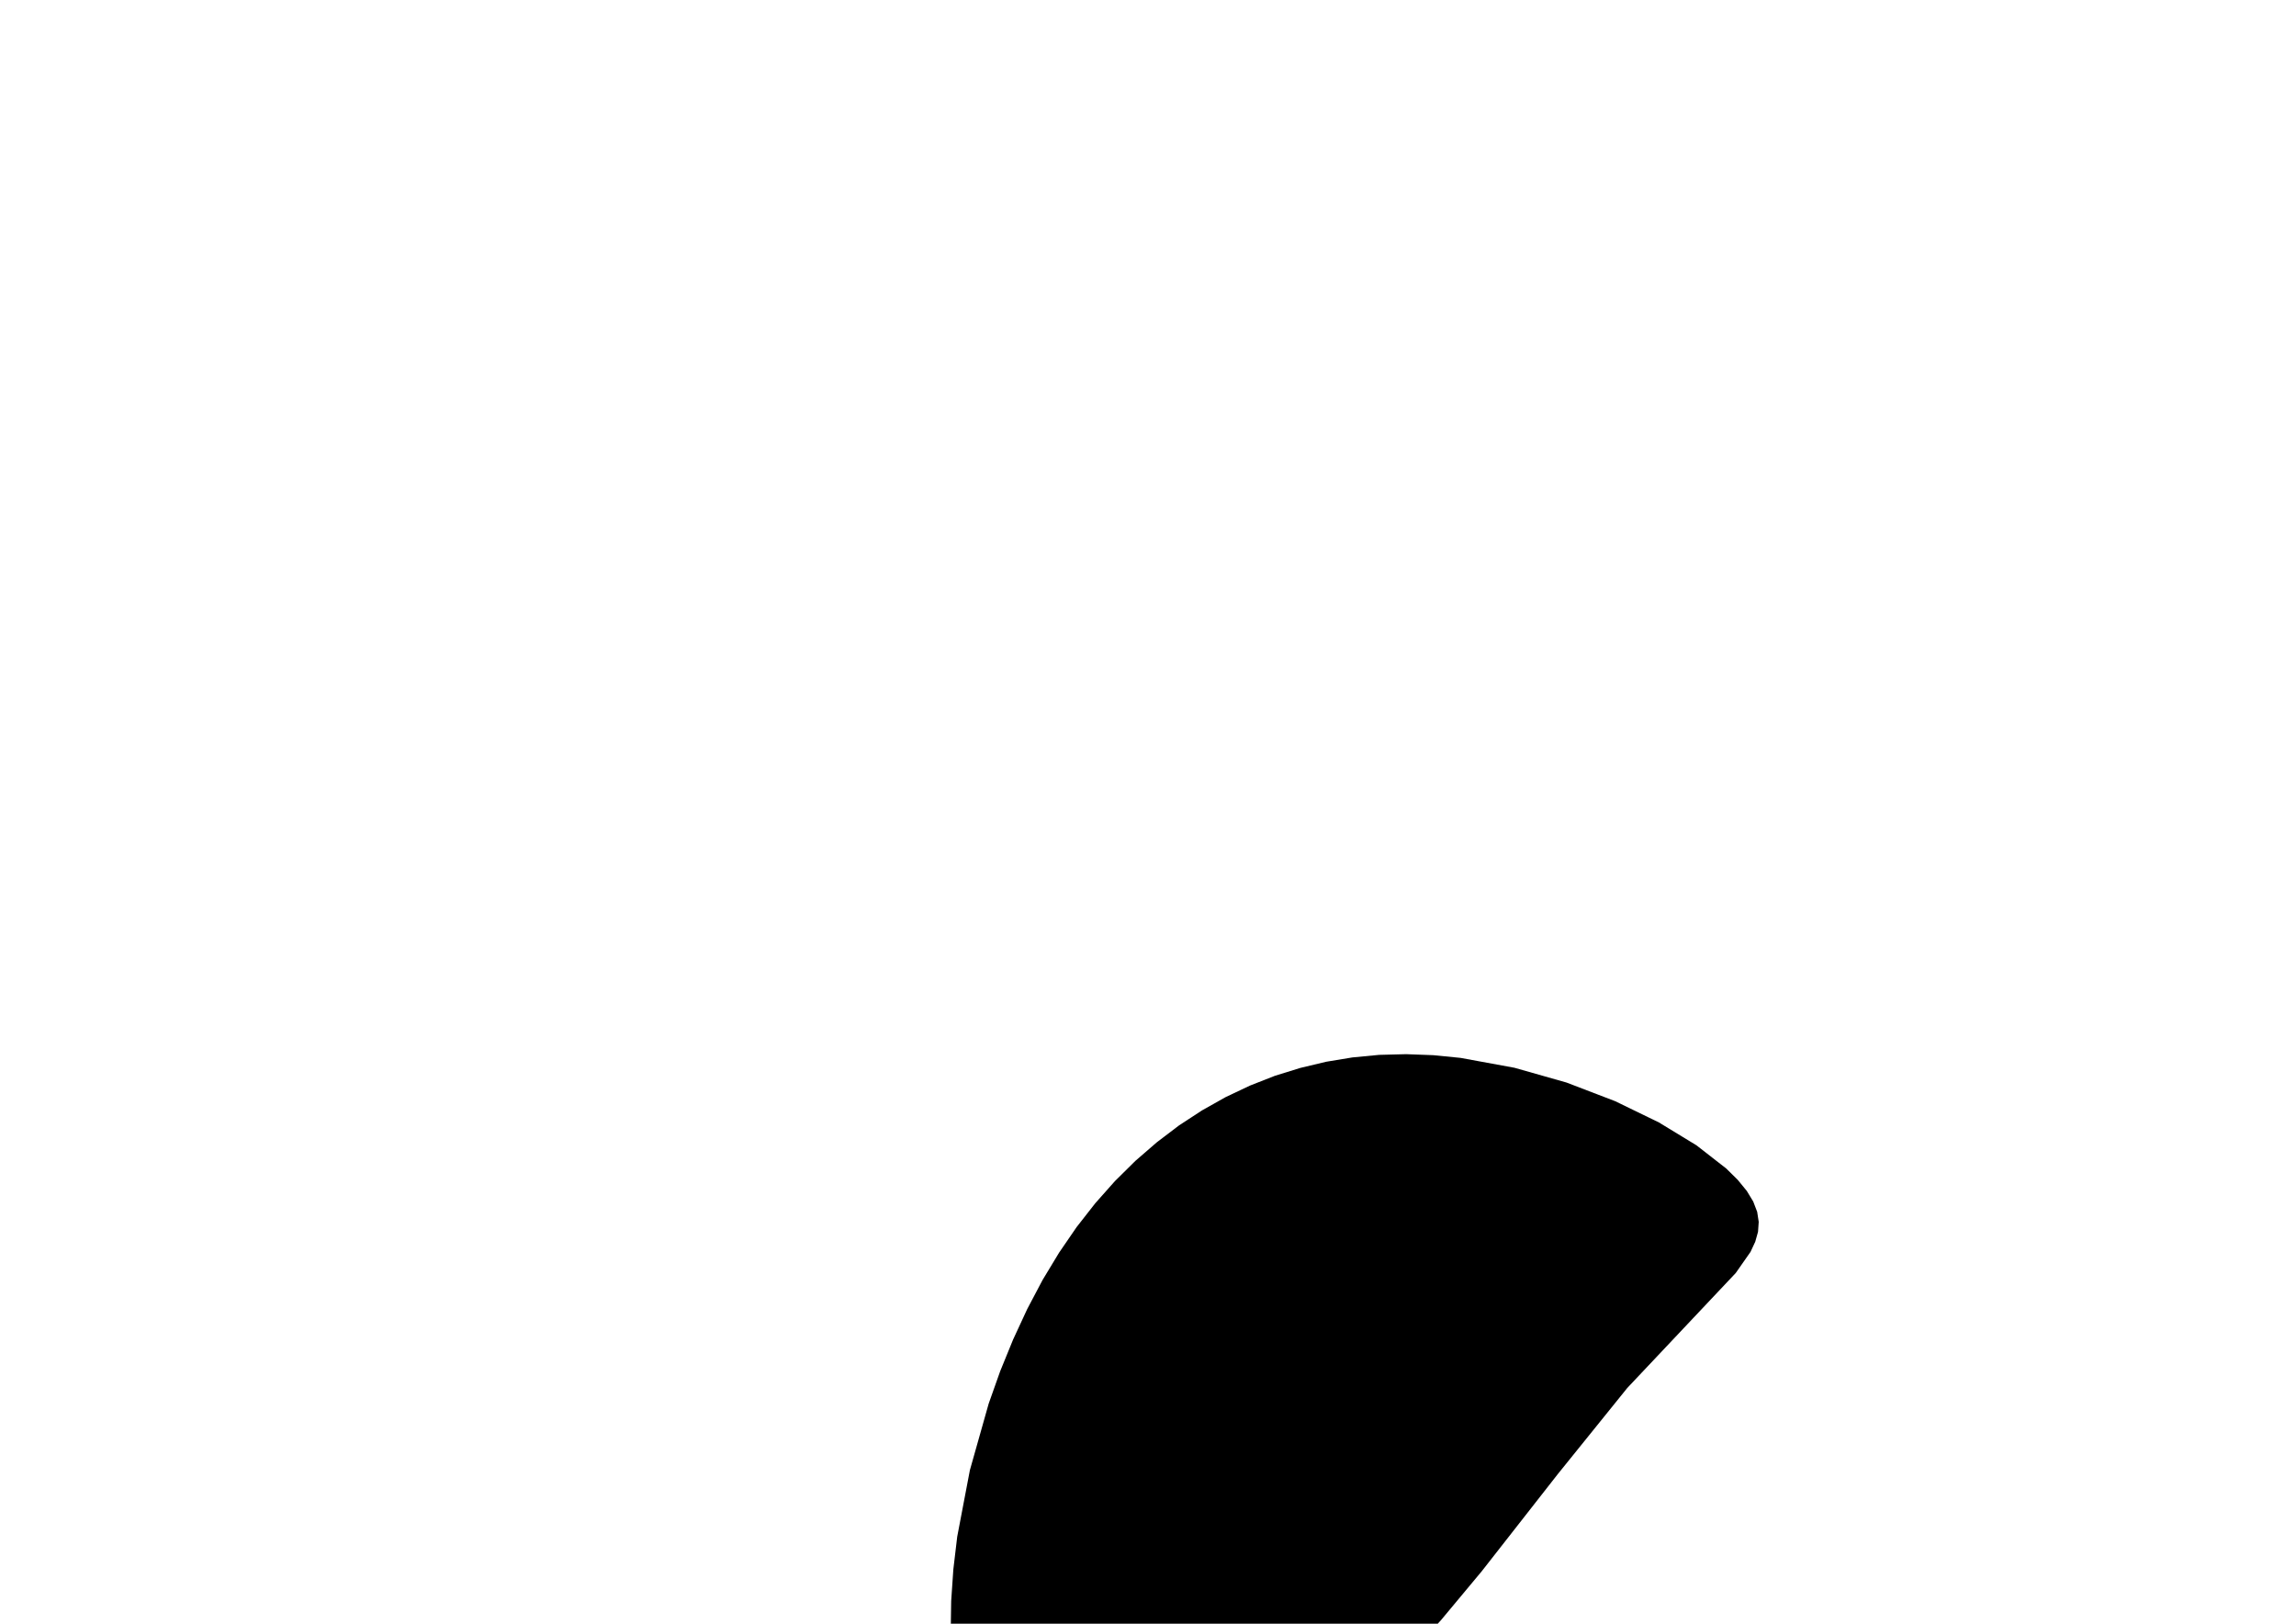 <?xml version="1.0" encoding="utf-8"?>
        	<!-- Generator: Grasshopper 1.0.0, Redback Plugin. SVG Version: 6.00 Build 0) Made by Andrew Butler at Cox Architecture -->
        	<!DOCTYPE svg PUBLIC "-//W3C//DTD SVG 1.1//EN" "http://www.w3.org/Graphics/SVG/1.1/DTD/svg11.dtd">
        	<svg version="1.1" xmlns="http://www.w3.org/2000/svg" xmlns:xlink="http://www.w3.org/1999/xlink" x="0px" y="0px"
        	width="297mm" height="210mm" viewBox="0 0 297 210" xml:space="preserve">
        	<style type="text/css">
        	.hello{display:none;}
.world{display:inherit;}
        	</style>
        	<path d=" M134.86,165.55 L132.88,169.30 L131.05,173.25 L129.38,177.34 L127.89,181.54 L125.46,190.14 L123.82,198.75 L123.32,202.97 L123.04,207.07 L122.98,211.03 L123.17,214.80 L123.60,218.35 L124.29,221.65 L125.24,224.64 L126.45,227.31 L127.95,229.61 L129.70,231.55 L131.68,233.15 L133.88,234.39 L136.27,235.31 L138.84,235.90 L141.55,236.18 L144.39,236.16 L147.34,235.83 L150.37,235.22 L153.47,234.34 L156.61,233.18 L159.77,231.77 L162.93,230.11 L166.06,228.21 L169.15,226.07 L175.15,221.17 L180.90,215.59 L186.40,209.54 L191.66,203.23 L201.51,190.65 L210.50,179.51 L224.53,164.64 L226.44,161.91 L227.05,160.60 L227.41,159.32 L227.50,158.03 L227.30,156.73 L226.79,155.40 L225.96,154.03 L224.79,152.60 L223.30,151.13 L219.45,148.13 L214.59,145.17 L208.93,142.42 L202.64,140.01 L195.91,138.10 L188.93,136.82 L185.40,136.47 L181.89,136.34 L178.40,136.43 L174.95,136.76 L171.55,137.32 L168.20,138.12 L164.91,139.14 L161.70,140.40 L158.55,141.89 L155.49,143.61 L152.52,145.55 L149.65,147.73 L146.88,150.13 L144.22,152.76 L141.68,155.62 L139.27,158.70 L137.00,162.01Z" class="None"/>
        	</svg>
